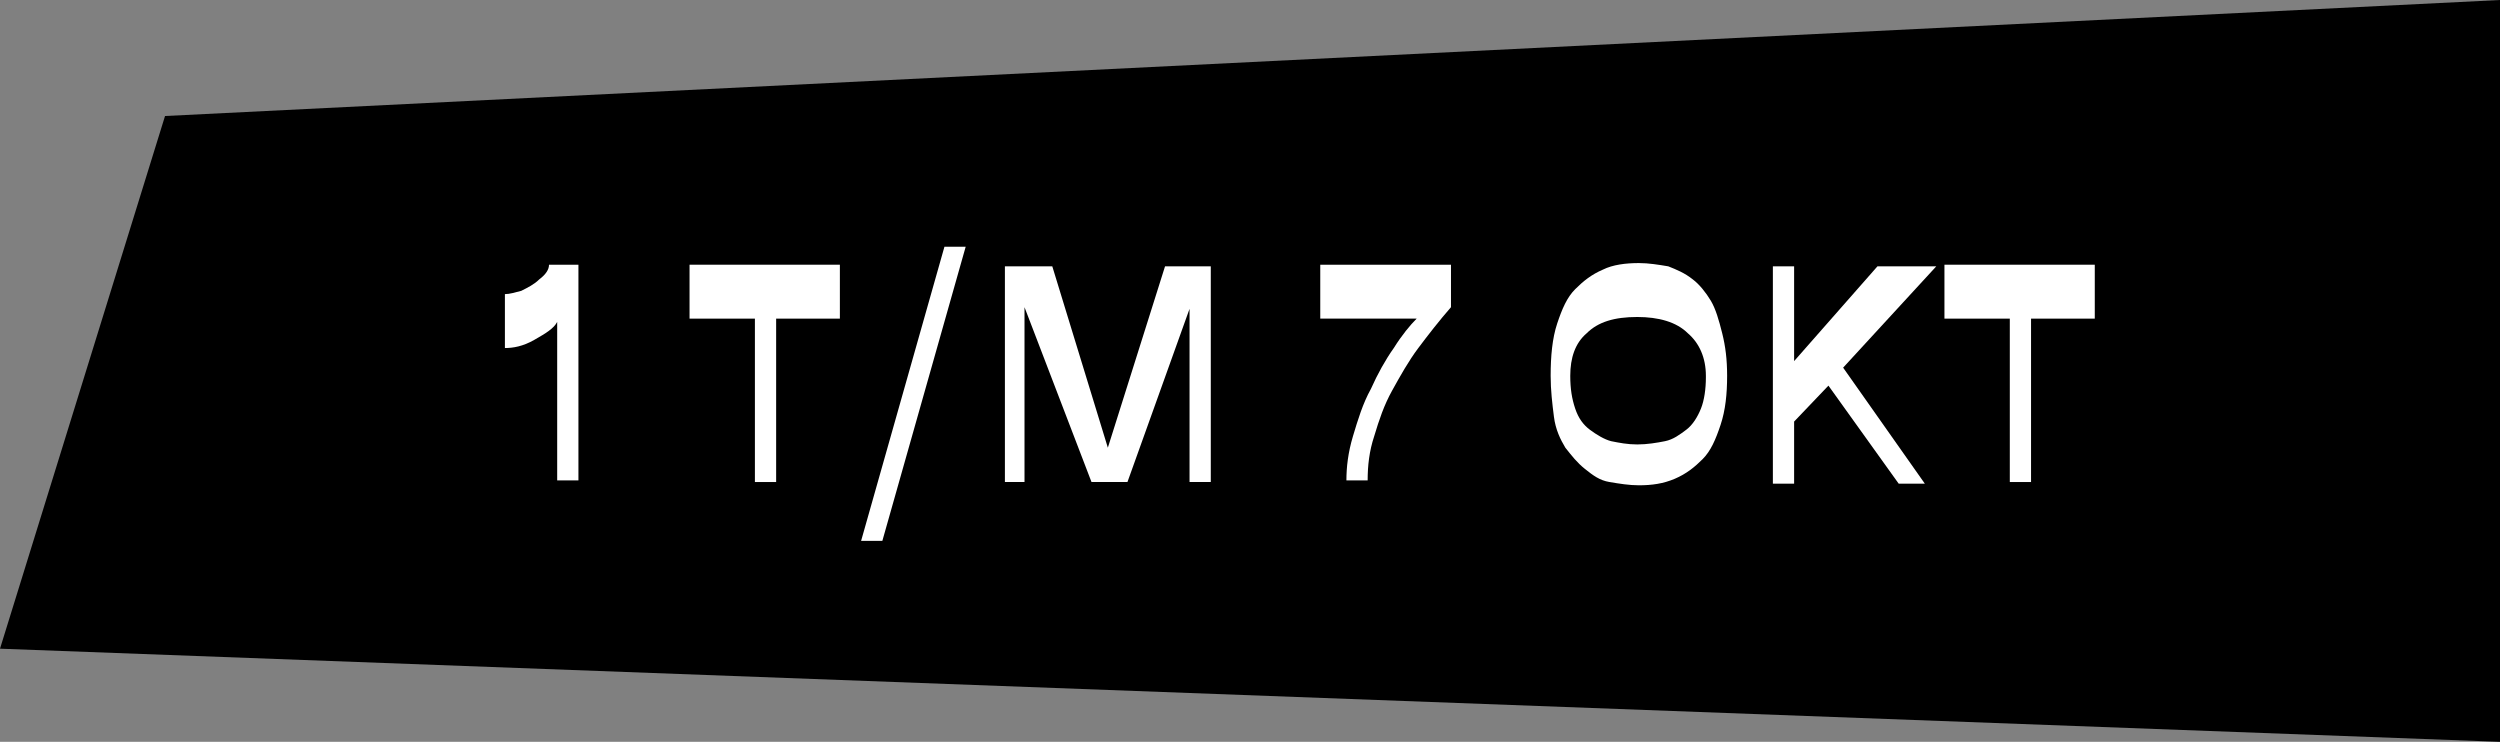 <?xml version="1.0" encoding="utf-8"?>
<!-- Generator: Adobe Illustrator 24.3.0, SVG Export Plug-In . SVG Version: 6.00 Build 0)  -->
<svg version="1.1" id="Laag_1" xmlns="http://www.w3.org/2000/svg" xmlns:xlink="http://www.w3.org/1999/xlink" x="0px" y="0px"
	 width="153px" height="45.4px" viewBox="0 0 153 45.4" style="enable-background:new 0 0 153 45.4;" xml:space="preserve">
<rect x="0" y="0" width="153" height="45.4" fill="#808080" stroke="none"/>
<style type="text/css">
	.st0{fill:#FFFFFF;}
</style>
<polygon points="10.1,7.1 153,0 153,45.4 0,39.7 "/>
<g>
	<path class="st0" d="M30.9,21.3V18c0.3,0,0.6-0.1,1-0.2c0.4-0.2,0.8-0.4,1.1-0.7c0.4-0.3,0.6-0.6,0.6-0.9h1.8v13.2h-1.3v-9.7
		c-0.2,0.4-0.7,0.7-1.4,1.1C32,21.2,31.4,21.3,30.9,21.3z"/>
	<path class="st0" d="M42.2,19.5v-3.3h9.2v3.3h-3.9v10h-1.3v-10H42.2z"/>
	<path class="st0" d="M52.7,33.1l5.1-18l1.3,0L54,33.1H52.7z"/>
	<path class="st0" d="M61.5,29.5V16.3h2.9l3.4,11.1l3.5-11.1h2.8v13.2h-1.3V18.9L69,29.5h-2.2l-4.1-10.7v10.7H61.5z"/>
	<path class="st0" d="M80.8,19.5v-3.3h8v2.6c-0.7,0.8-1.4,1.7-2,2.5c-0.6,0.8-1.1,1.7-1.6,2.6c-0.5,0.9-0.8,1.8-1.1,2.8
		c-0.3,0.9-0.4,1.8-0.4,2.7h-1.3c0-0.8,0.1-1.7,0.4-2.7c0.3-1,0.6-2,1.1-2.9c0.4-0.9,0.9-1.8,1.4-2.5c0.5-0.8,1-1.4,1.4-1.8H80.8z"
		/>
	<path class="st0" d="M94.9,23c0-1.2,0.1-2.3,0.4-3.2c0.3-0.9,0.6-1.6,1.1-2.1c0.5-0.5,1-0.9,1.7-1.2c0.6-0.3,1.4-0.4,2.2-0.4
		c0.6,0,1.2,0.1,1.8,0.2c0.5,0.2,1,0.4,1.5,0.8c0.4,0.3,0.8,0.8,1.1,1.3s0.5,1.2,0.7,2c0.2,0.8,0.3,1.6,0.3,2.6c0,1.1-0.1,2.1-0.4,3
		s-0.6,1.6-1.1,2.1c-0.5,0.5-1,0.9-1.7,1.2s-1.4,0.4-2.2,0.4c-0.6,0-1.2-0.1-1.8-0.2s-1-0.4-1.5-0.8c-0.5-0.4-0.8-0.8-1.2-1.3
		c-0.3-0.5-0.6-1.1-0.7-1.9C95,24.7,94.9,23.9,94.9,23z M96.1,23C96.1,23,96.1,23,96.1,23c0,0.8,0.1,1.4,0.3,2
		c0.2,0.6,0.5,1,0.9,1.3c0.4,0.3,0.9,0.6,1.3,0.7c0.5,0.1,1,0.2,1.6,0.2c0.6,0,1.2-0.1,1.7-0.2s0.9-0.4,1.3-0.7
		c0.4-0.3,0.7-0.8,0.9-1.3c0.2-0.5,0.3-1.2,0.3-1.9c0,0,0,0,0-0.1c0-1.1-0.4-2-1.1-2.6c-0.7-0.7-1.8-1-3.1-1c-1.4,0-2.4,0.3-3.1,1
		C96.4,21,96.1,21.9,96.1,23z"/>
	<path class="st0" d="M108.5,29.5V16.3h1.3v5.8l5.1-5.8h3.6l-5.7,6.2l5,7.1h-1.6l-4.3-6l-2.1,2.2v3.8H108.5z"/>
	<path class="st0" d="M119,19.5v-3.3h9.2v3.3h-3.9v10h-1.3v-10H119z"/>
</g>
</svg>
